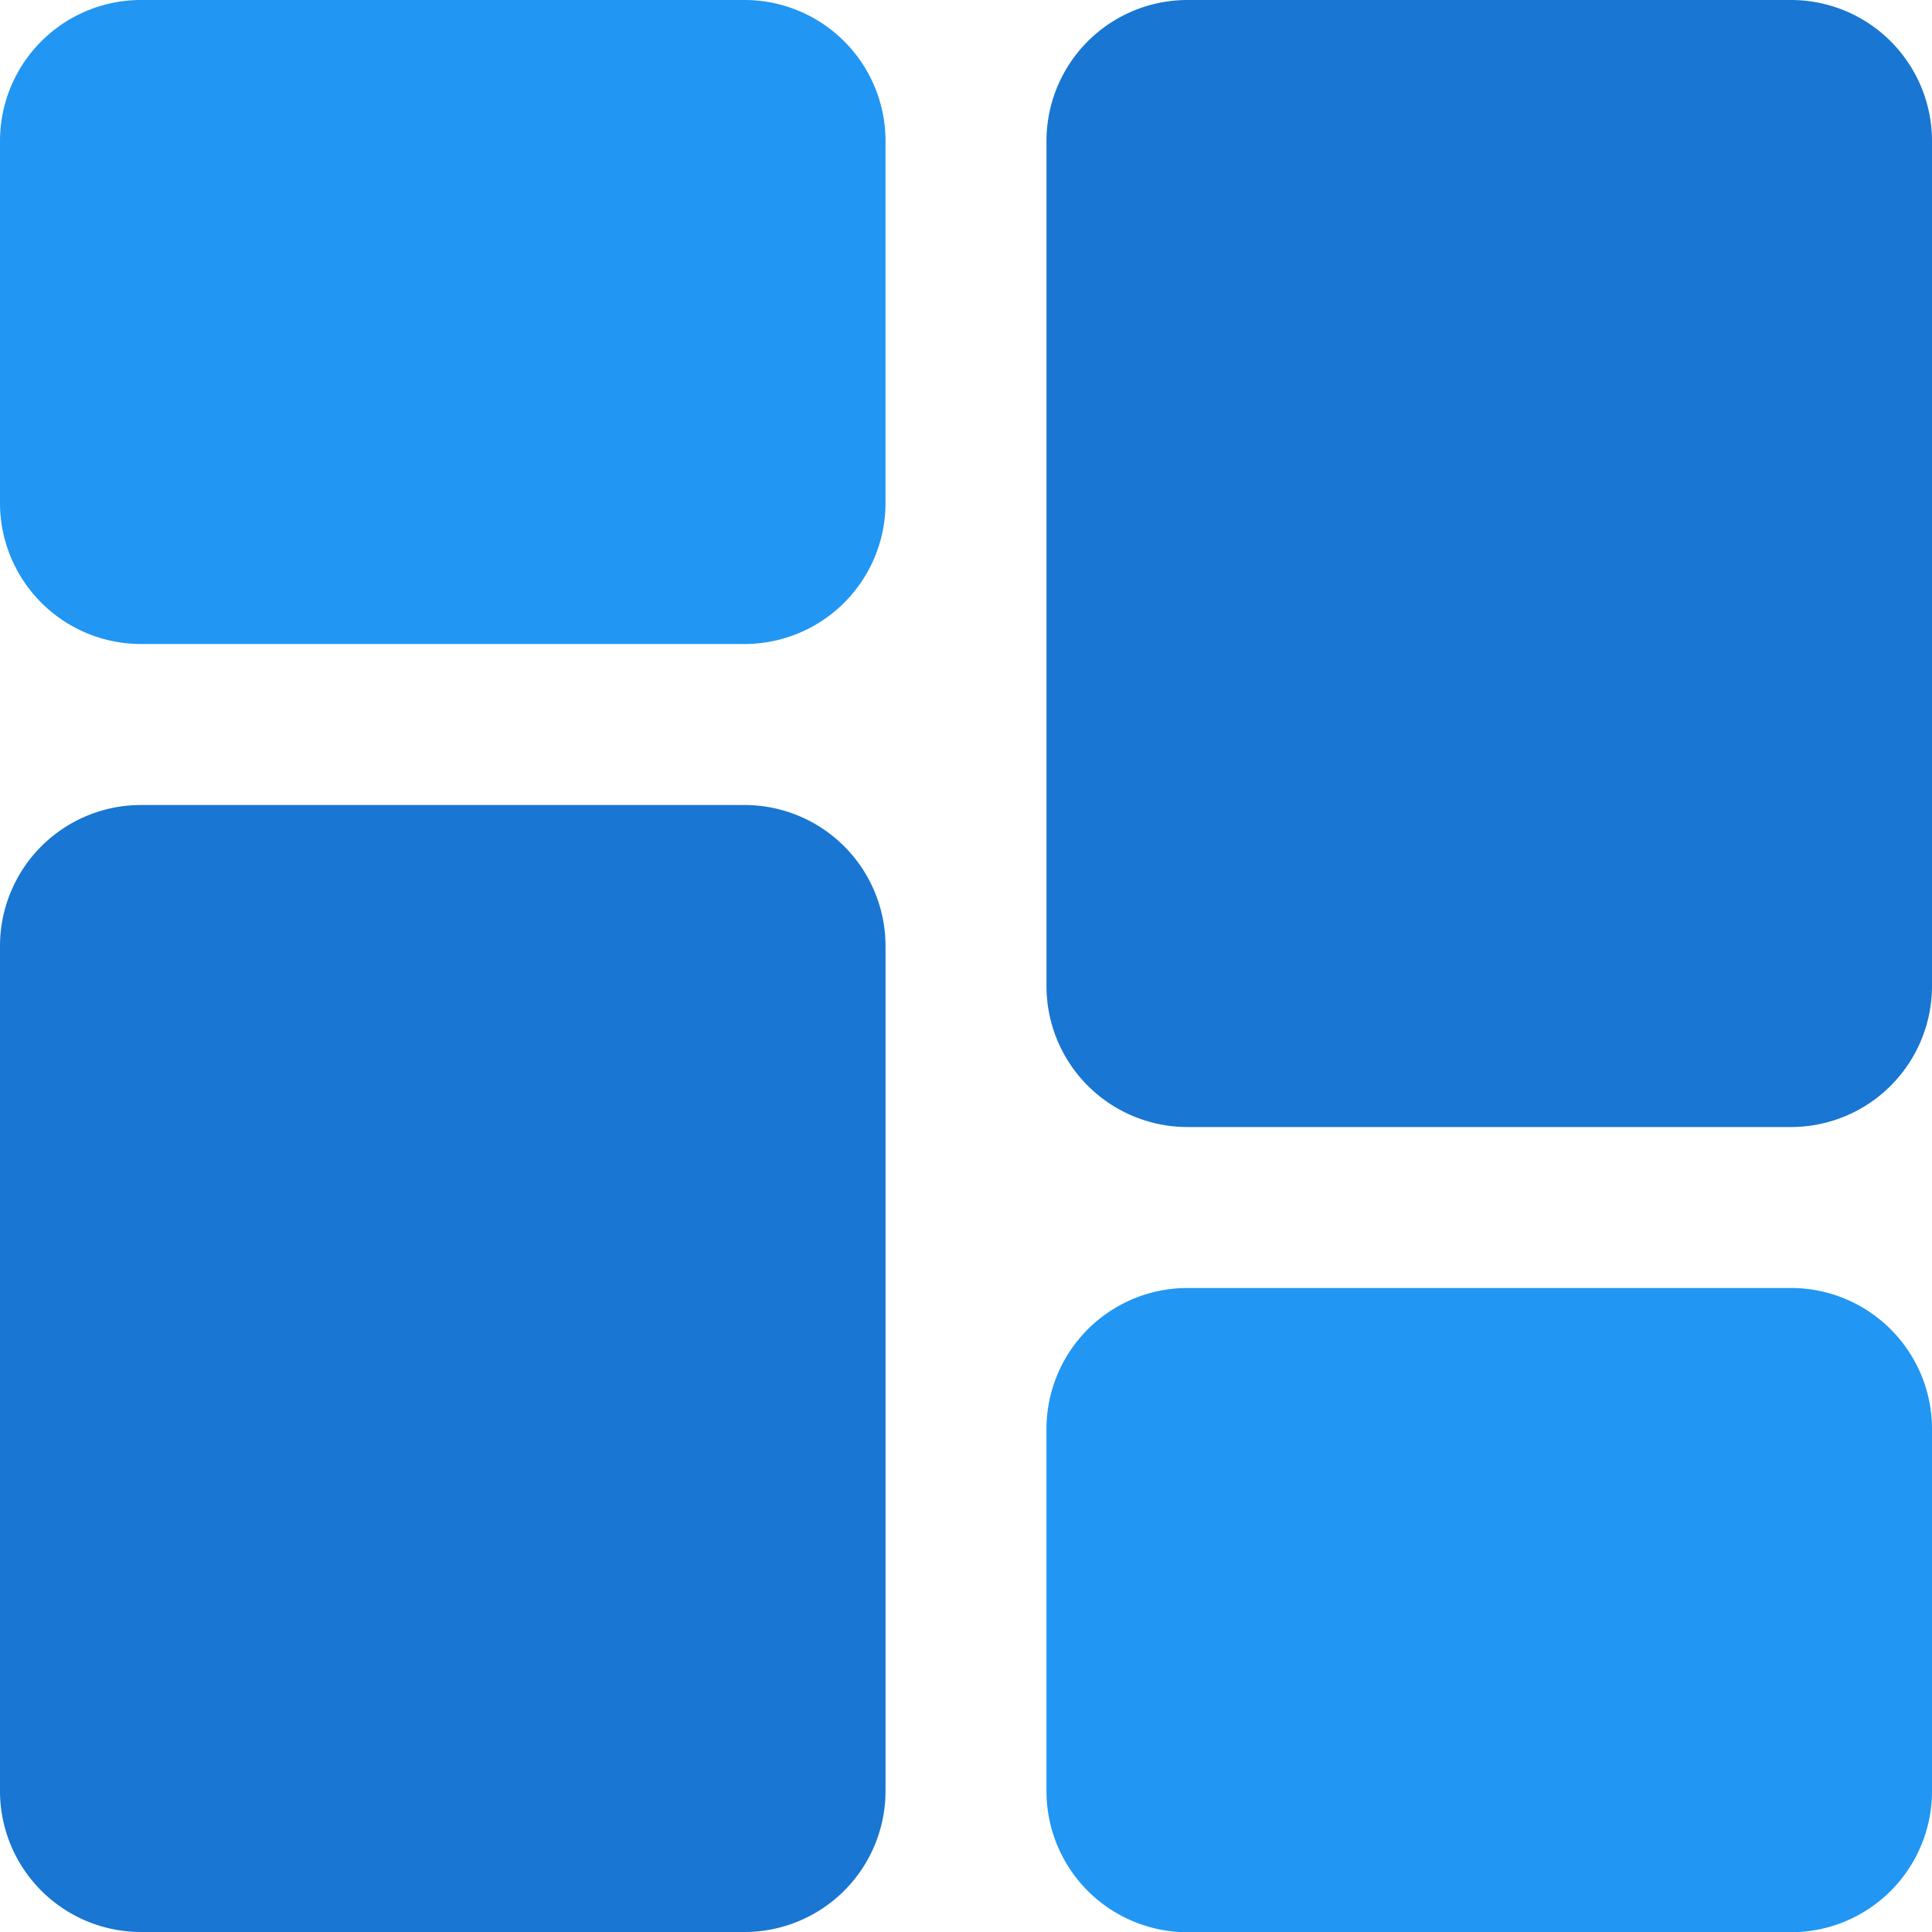 <svg xmlns="http://www.w3.org/2000/svg" width="43.989" height="43.989" viewBox="0 0 43.989 43.989">
    <defs>
        <style>
            .cls-1{fill:#2196f3}.cls-2{fill:#1976d2}
        </style>
    </defs>
    <g id="dashboard">
        <path id="Path_74" d="M16.954 0H3.207A3.211 3.211 0 0 0 0 3.207v8.248a3.211 3.211 0 0 0 3.207 3.208h13.747a3.211 3.211 0 0 0 3.208-3.208V3.207A3.211 3.211 0 0 0 16.954 0zm0 0" class="cls-1" data-name="Path 74"/>
        <path id="Path_75" d="M16.954 213.332H3.207A3.211 3.211 0 0 0 0 216.54v19.245a3.211 3.211 0 0 0 3.207 3.207h13.747a3.211 3.211 0 0 0 3.208-3.207V216.54a3.211 3.211 0 0 0-3.208-3.208zm0 0" class="cls-2" data-name="Path 75" transform="translate(0 -195.003)"/>
        <path id="Path_76" d="M294.286 341.332H280.54a3.211 3.211 0 0 0-3.208 3.208v8.248A3.211 3.211 0 0 0 280.54 356h13.747a3.211 3.211 0 0 0 3.207-3.207v-8.253a3.211 3.211 0 0 0-3.208-3.208zm0 0" class="cls-1" data-name="Path 76" transform="translate(-253.505 -312.006)"/>
        <path id="Path_77" d="M294.286 0H280.54a3.211 3.211 0 0 0-3.208 3.207v19.246a3.211 3.211 0 0 0 3.208 3.208h13.747a3.211 3.211 0 0 0 3.207-3.208V3.207A3.211 3.211 0 0 0 294.286 0zm0 0" class="cls-2" data-name="Path 77" transform="translate(-253.505)"/>
    </g>
</svg>
